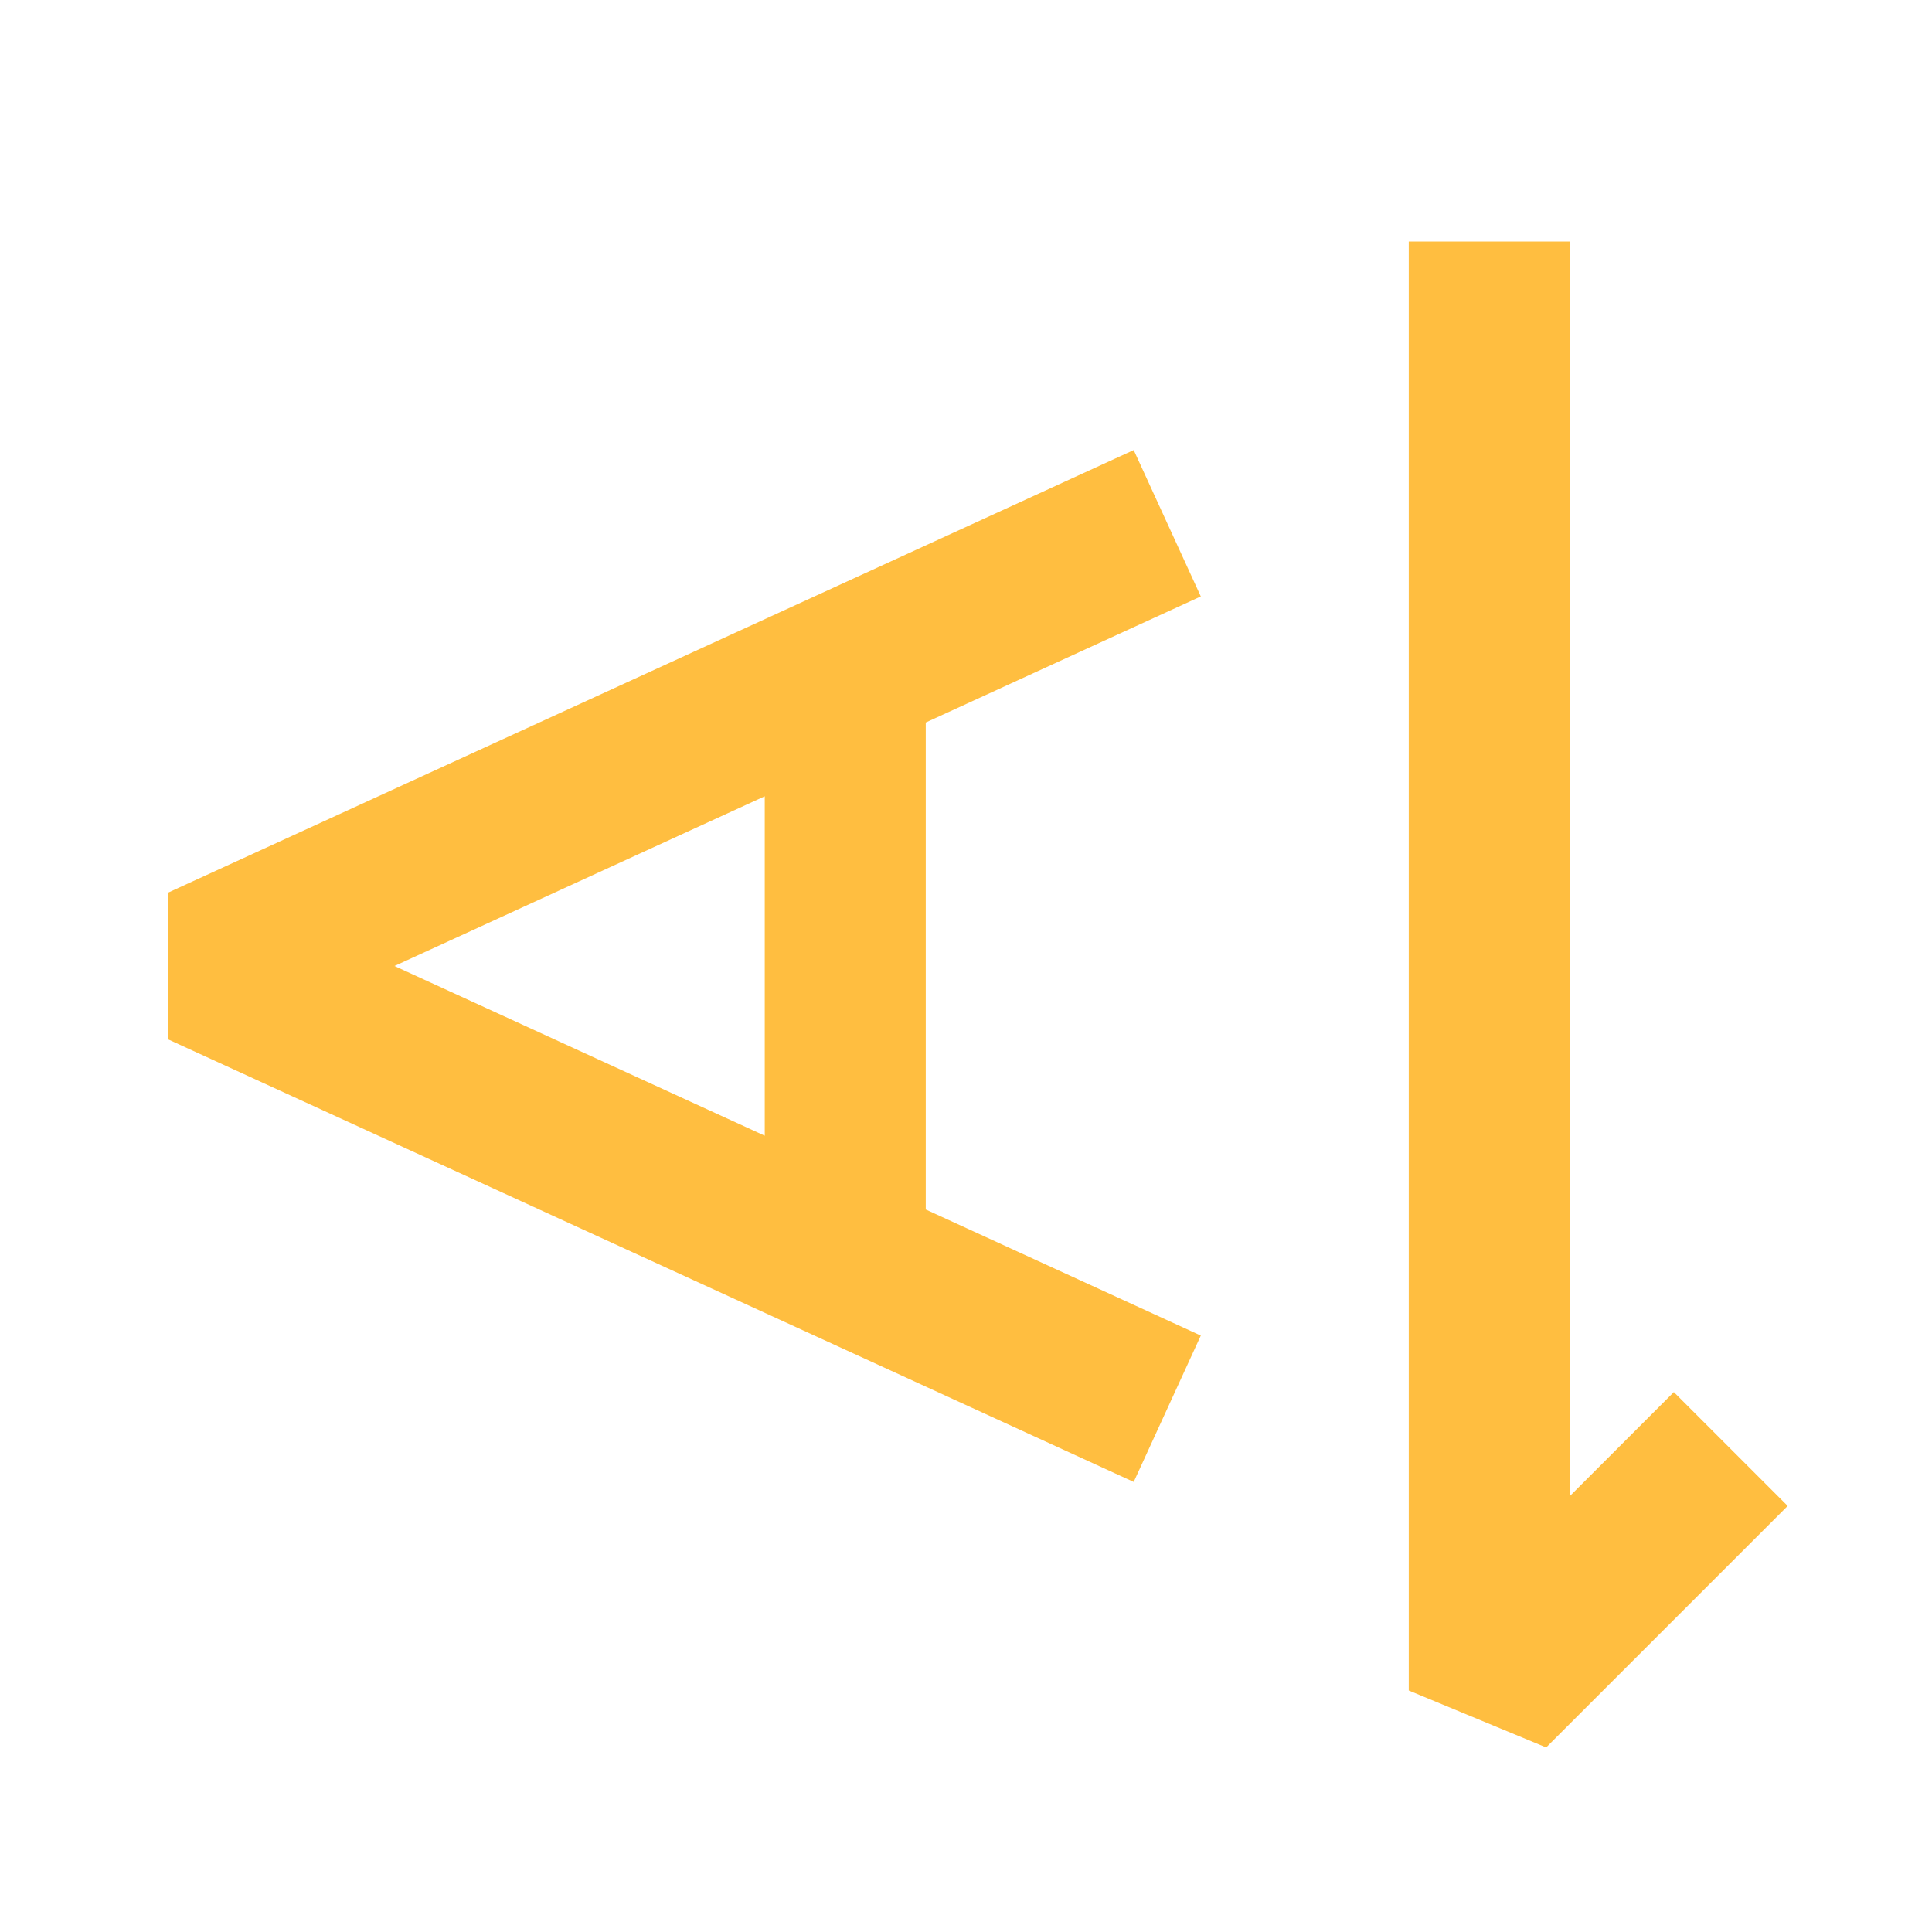 <?xml version="1.0" encoding="UTF-8"?><svg width="24" height="24" viewBox="0 0 48 48" fill="none" xmlns="http://www.w3.org/2000/svg"><path d="M29 35L21 31.333M29 13L21 16.667M21 16.667L17 18.5L5 24L17 29.5L21 31.333M21 16.667V31.333" stroke="#ffbe40" stroke-width="4" stroke-linecap="butt" stroke-linejoin="bevel"/><path d="M37 6V42L43 36" stroke="#ffbe40" stroke-width="4" stroke-linecap="butt" stroke-linejoin="bevel"/></svg>
